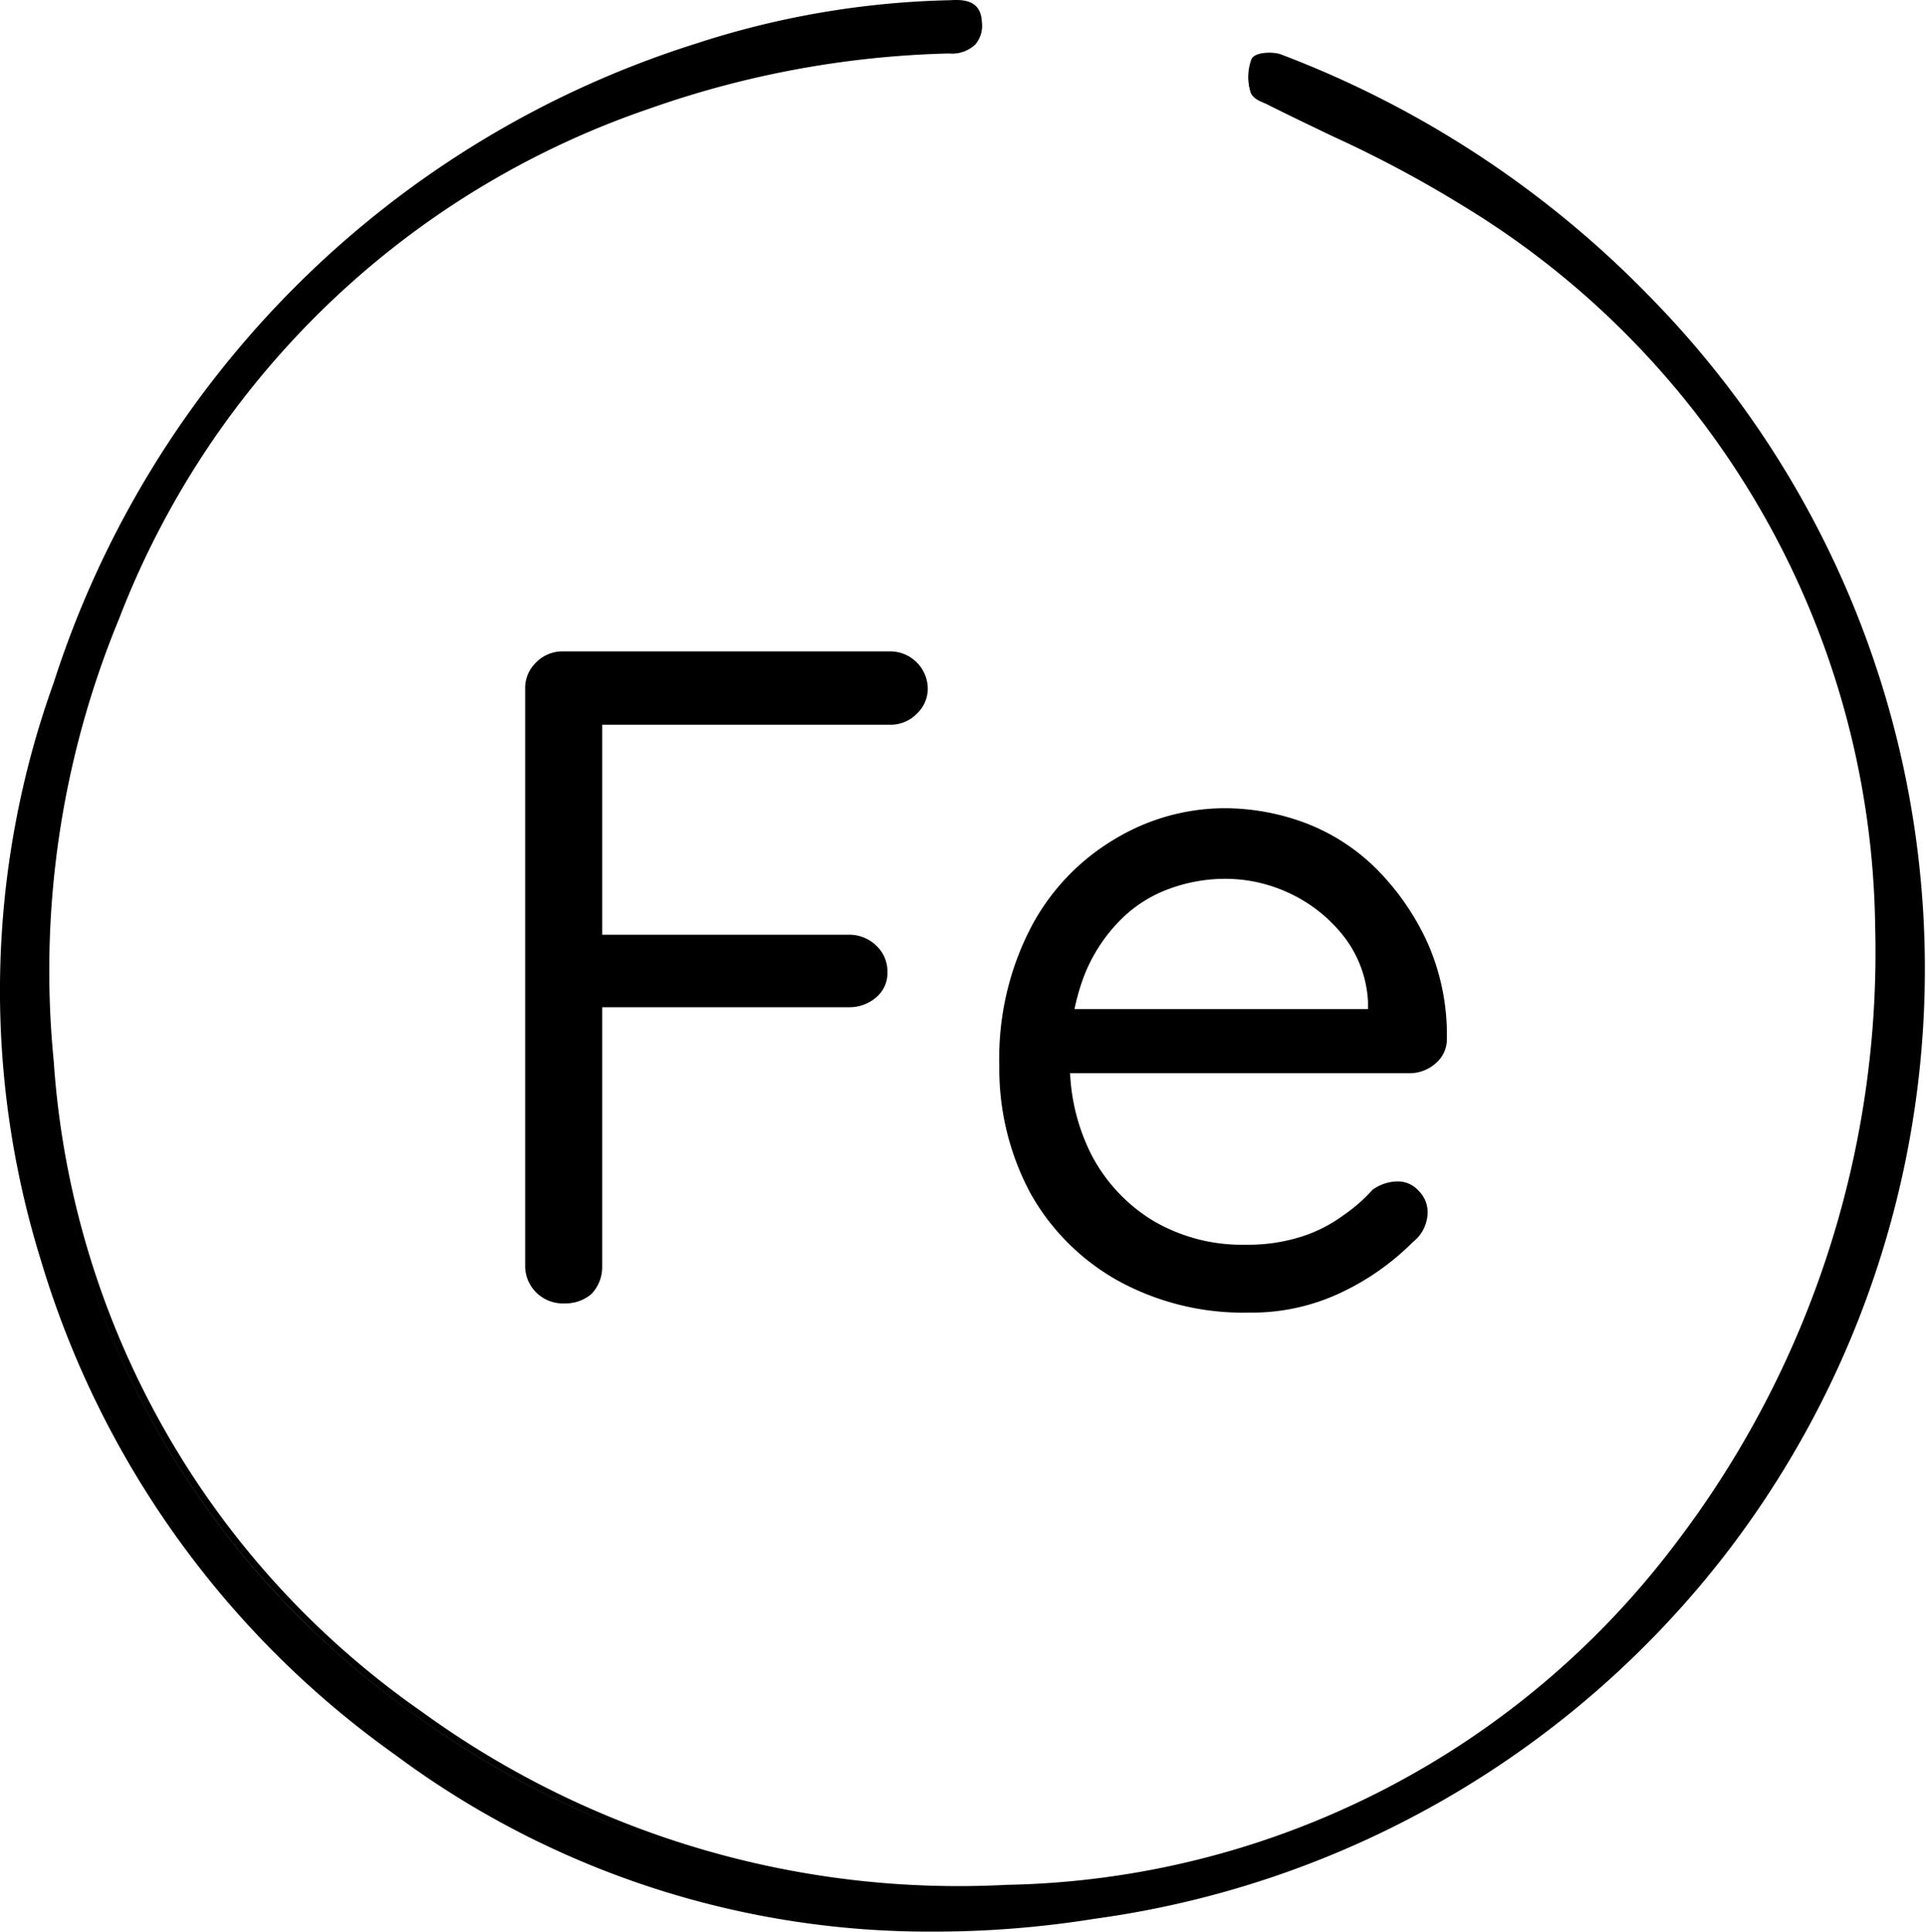 <svg xmlns="http://www.w3.org/2000/svg" width="21" height="21.063" viewBox="0 0 21 21.063">
  <g id="riche_en_fer" data-name="riche en fer" transform="translate(-13.344 -13.737)">
    <path id="Tracé_91" data-name="Tracé 91" d="M33.81,23.86a9.359,9.359,0,0,0-4.5-7.9,22.1,22.1,0,0,0-2.11-1.09c-.08-.04-.2-.07-.22-.13a.53.53,0,0,1,.01-.33c.02-.04.19-.06.27-.03a10.847,10.847,0,0,1,4.03,2.65,10.408,10.408,0,0,1,.84,13.59,10.435,10.435,0,0,1-6.9,4.01,9.843,9.843,0,0,1-7.57-1.78,10.117,10.117,0,0,1-3.84-5.37,9.891,9.891,0,0,1,.13-6.27,10.655,10.655,0,0,1,6.98-6.95,9.633,9.633,0,0,1,2.72-.46c.16-.01.33-.02.34.2s-.13.29-.32.29a10.681,10.681,0,0,0-3.27.6,9.528,9.528,0,0,0-5.82,5.59,10.018,10.018,0,0,0-.72,4.84,9.461,9.461,0,0,0,4.02,7.12,9.987,9.987,0,0,0,6.4,1.9,9.377,9.377,0,0,0,7.33-3.74A10.5,10.5,0,0,0,33.81,23.86Z"/>
    <path id="Tracé_92" data-name="Tracé 92" d="M23.5,34.8a9.749,9.749,0,0,1-5.85-1.93,10.193,10.193,0,0,1-3.86-5.39,9.916,9.916,0,0,1,.14-6.3,10.748,10.748,0,0,1,7.01-6.97,9.553,9.553,0,0,1,2.73-.47h.02c.15-.01.35-.01.36.24a.315.315,0,0,1-.07.24.366.366,0,0,1-.29.1,10.564,10.564,0,0,0-3.26.6,9.47,9.47,0,0,0-5.79,5.57,10.052,10.052,0,0,0-.71,4.82,9.415,9.415,0,0,0,4.01,7.09,9.958,9.958,0,0,0,6.38,1.89,9.35,9.35,0,0,0,7.3-3.73,10.627,10.627,0,0,0,2.17-6.71,9.333,9.333,0,0,0-4.48-7.86,12.907,12.907,0,0,0-1.42-.76c-.23-.11-.46-.22-.68-.33l-.06-.03c-.07-.03-.15-.06-.17-.13a.551.551,0,0,1,.01-.36c.04-.08.24-.08.32-.05a11.076,11.076,0,0,1,4.04,2.66,10.457,10.457,0,0,1,.85,13.64,10.487,10.487,0,0,1-6.92,4.03A11.02,11.02,0,0,1,23.5,34.8Zm.27-20.97h-.09a9.7,9.7,0,0,0-2.7.46,10.666,10.666,0,0,0-6.96,6.92,9.831,9.831,0,0,0-.13,6.25,10.11,10.11,0,0,0,3.83,5.34,9.789,9.789,0,0,0,7.53,1.77,10.4,10.4,0,0,0,6.87-4,10.362,10.362,0,0,0-.84-13.53,11.04,11.04,0,0,0-4.01-2.64.312.312,0,0,0-.22.01.438.438,0,0,0-.01.3c.01.03.08.06.13.08.02.01.05.02.07.03.22.12.46.23.68.33a13.048,13.048,0,0,1,1.43.76,9.43,9.43,0,0,1,4.52,7.93h0a10.645,10.645,0,0,1-2.19,6.76,9.436,9.436,0,0,1-7.36,3.76,10.115,10.115,0,0,1-6.43-1.91,9.5,9.5,0,0,1-4.04-7.15,10.116,10.116,0,0,1,.72-4.86,9.536,9.536,0,0,1,5.84-5.61,10.461,10.461,0,0,1,3.29-.6.289.289,0,0,0,.23-.08.231.231,0,0,0,.05-.17C23.96,13.86,23.89,13.83,23.77,13.83Z"/>
    <g id="Groupe_33" data-name="Groupe 33">
      <path id="Tracé_93" data-name="Tracé 93" d="M19.5,27.95a.414.414,0,0,1-.31-.12.407.407,0,0,1-.12-.3V21.25a.385.385,0,0,1,.12-.29.4.4,0,0,1,.29-.12h3.57a.41.41,0,0,1,.41.41.373.373,0,0,1-.12.27.4.4,0,0,1-.29.12h-3.2l.06-.08v2.48l-.05-.11H22.6a.423.423,0,0,1,.3.12.385.385,0,0,1,.12.29.342.342,0,0,1-.12.27.443.443,0,0,1-.3.11H19.84l.07-.08v2.91a.423.423,0,0,1-.12.3A.441.441,0,0,1,19.5,27.95Z"/>
      <path id="Tracé_94" data-name="Tracé 94" d="M26.96,28.05a2.832,2.832,0,0,1-1.43-.35,2.477,2.477,0,0,1-.95-.95,2.872,2.872,0,0,1-.34-1.4,3.092,3.092,0,0,1,.35-1.51,2.434,2.434,0,0,1,.92-.96,2.324,2.324,0,0,1,1.19-.33,2.522,2.522,0,0,1,.9.17,2.206,2.206,0,0,1,.77.51,2.765,2.765,0,0,1,.54.79,2.477,2.477,0,0,1,.21,1.04.342.342,0,0,1-.12.27.43.43,0,0,1-.28.11H24.7l-.18-.7h3.9l-.16.14v-.22a1.267,1.267,0,0,0-.27-.72,1.624,1.624,0,0,0-.58-.46,1.644,1.644,0,0,0-.72-.16,1.769,1.769,0,0,0-.6.11,1.437,1.437,0,0,0-.54.35,1.779,1.779,0,0,0-.39.61,2.441,2.441,0,0,0-.15.91,2.186,2.186,0,0,0,.24,1.04,1.829,1.829,0,0,0,.67.71,1.909,1.909,0,0,0,1,.26,1.93,1.93,0,0,0,.62-.09,1.581,1.581,0,0,0,.45-.23,1.783,1.783,0,0,0,.32-.28.479.479,0,0,1,.26-.09.3.3,0,0,1,.24.1.325.325,0,0,1,.1.24.416.416,0,0,1-.16.32,2.772,2.772,0,0,1-.78.55A2.264,2.264,0,0,1,26.96,28.05Z"/>
    </g>
  </g>
</svg>

